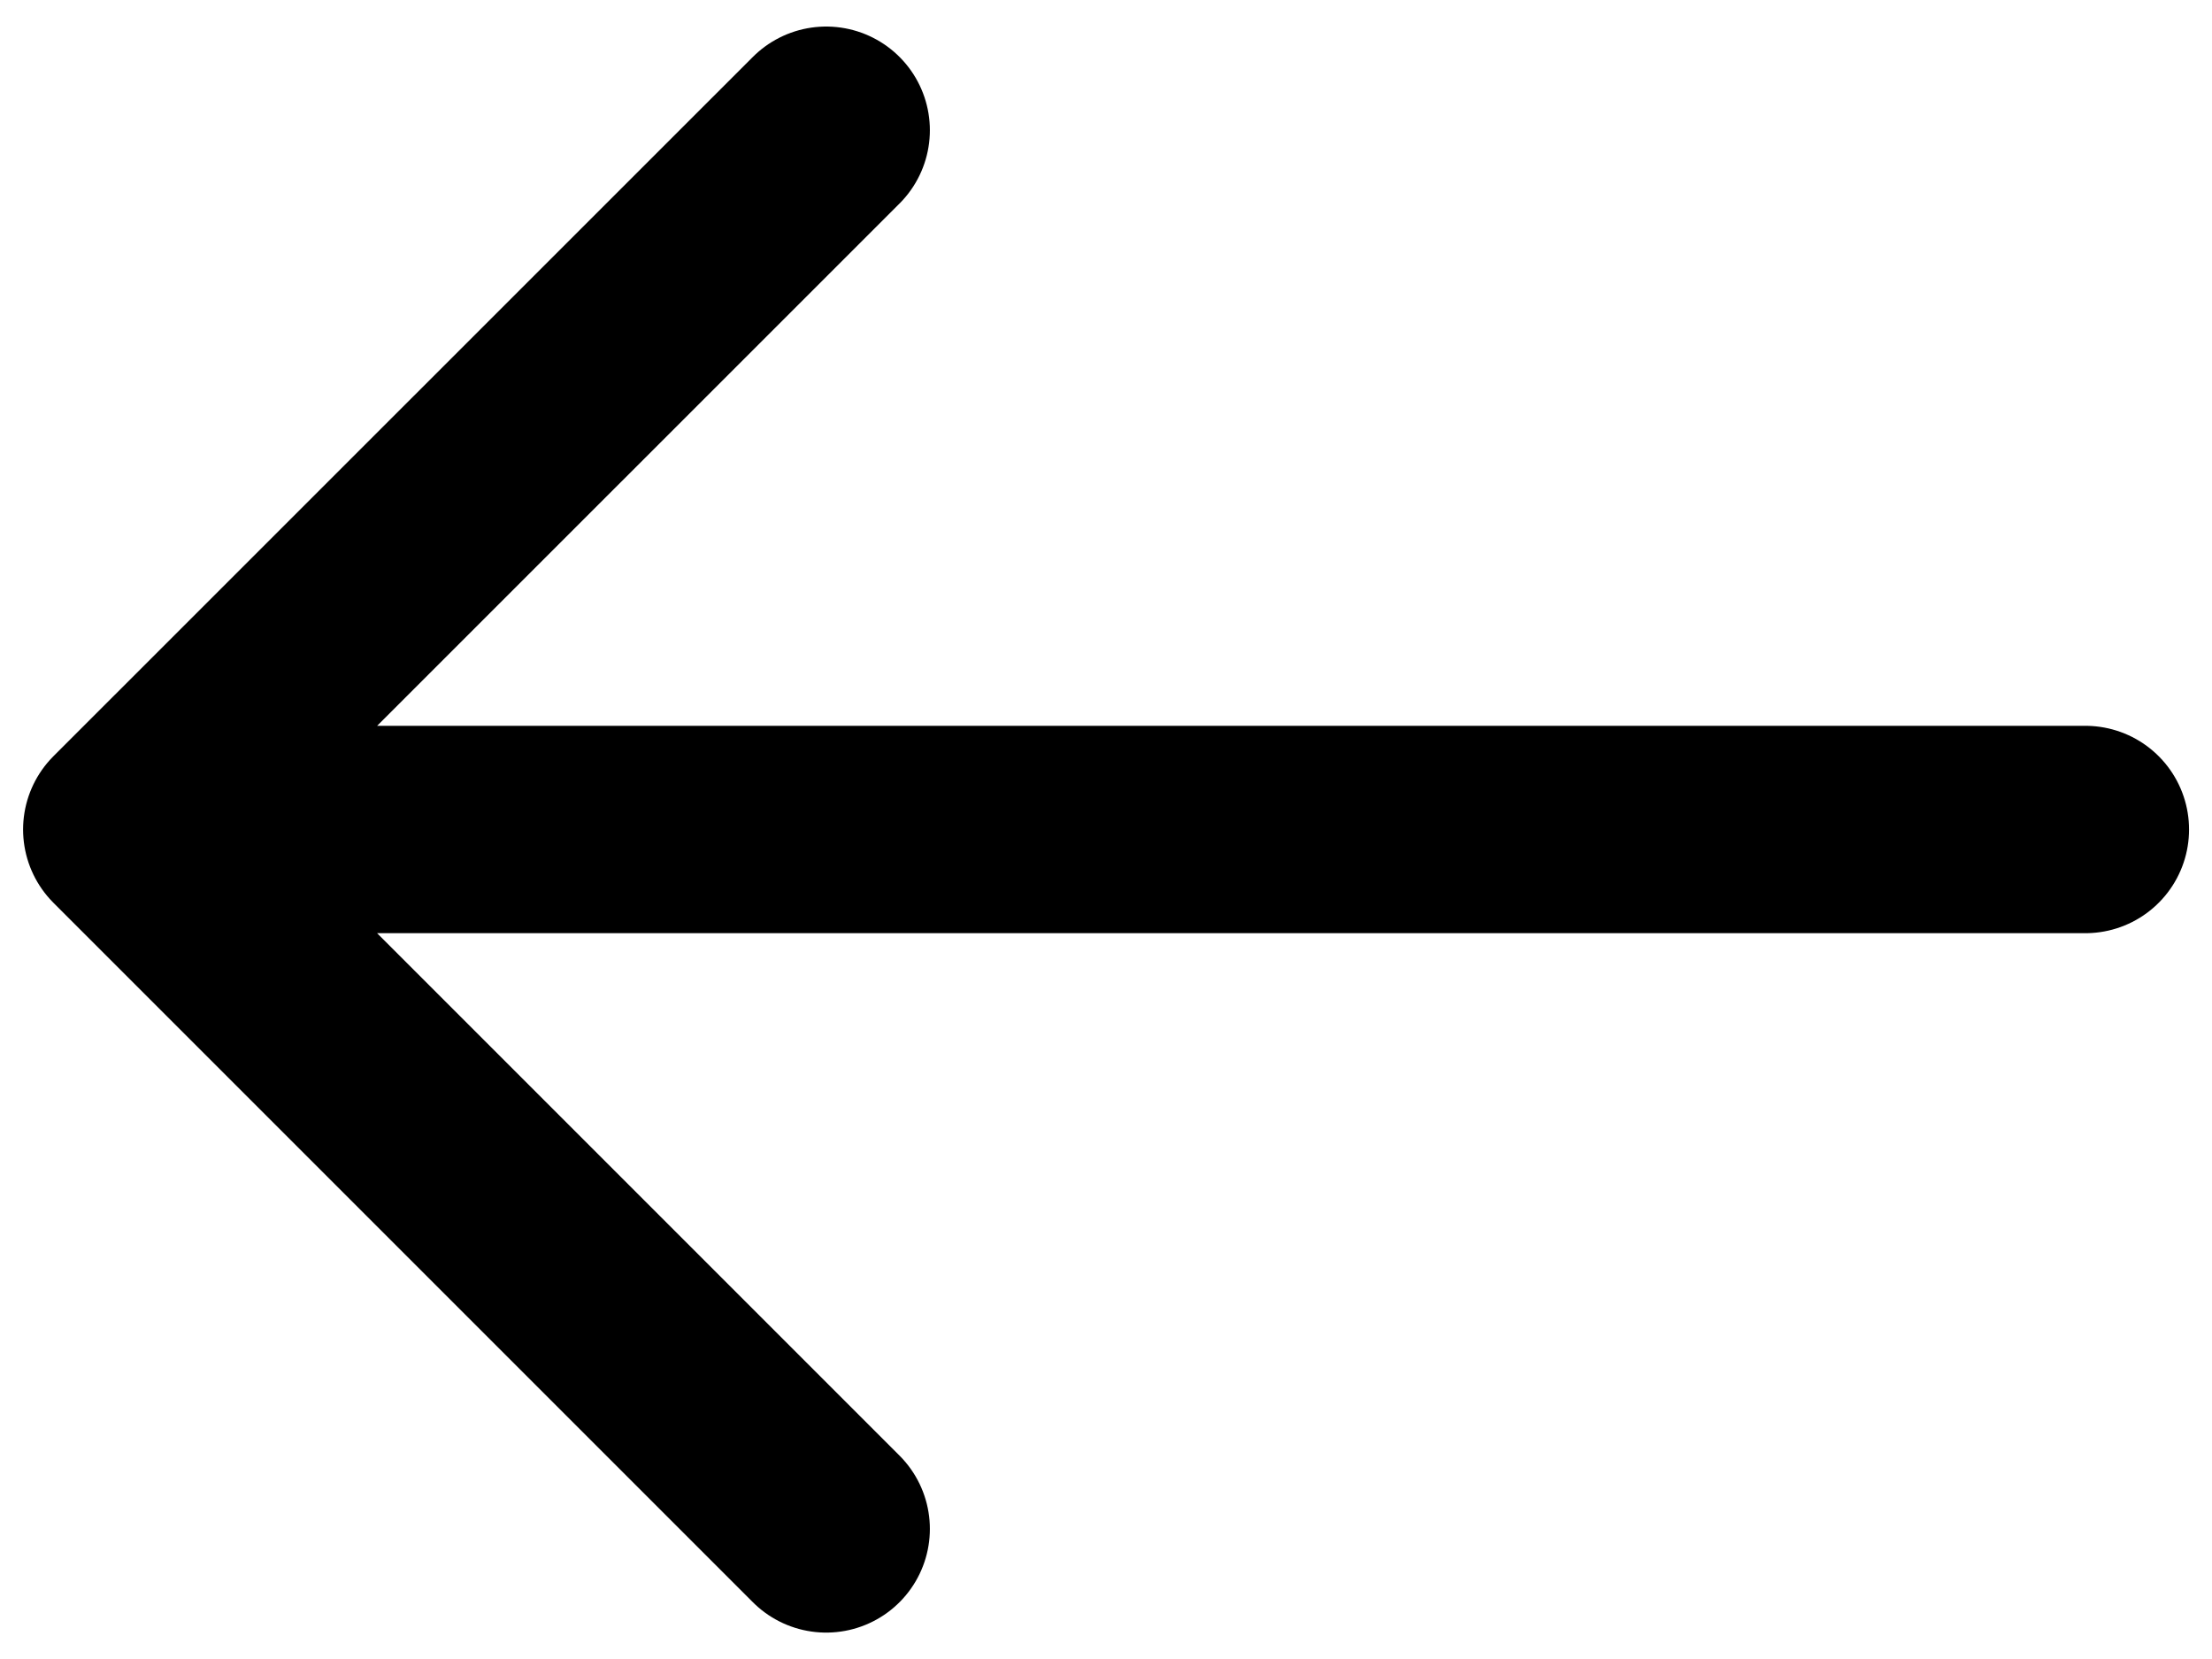 <svg width="16" height="12" viewBox="0 0 16 12" fill="none" xmlns="http://www.w3.org/2000/svg">
<path d="M5.976 11.059L0.917 6L5.976 0.942M15.084 6L1.059 6" stroke="black" stroke-width="1.5" stroke-miterlimit="10" stroke-linecap="round" stroke-linejoin="round"/>
</svg>
